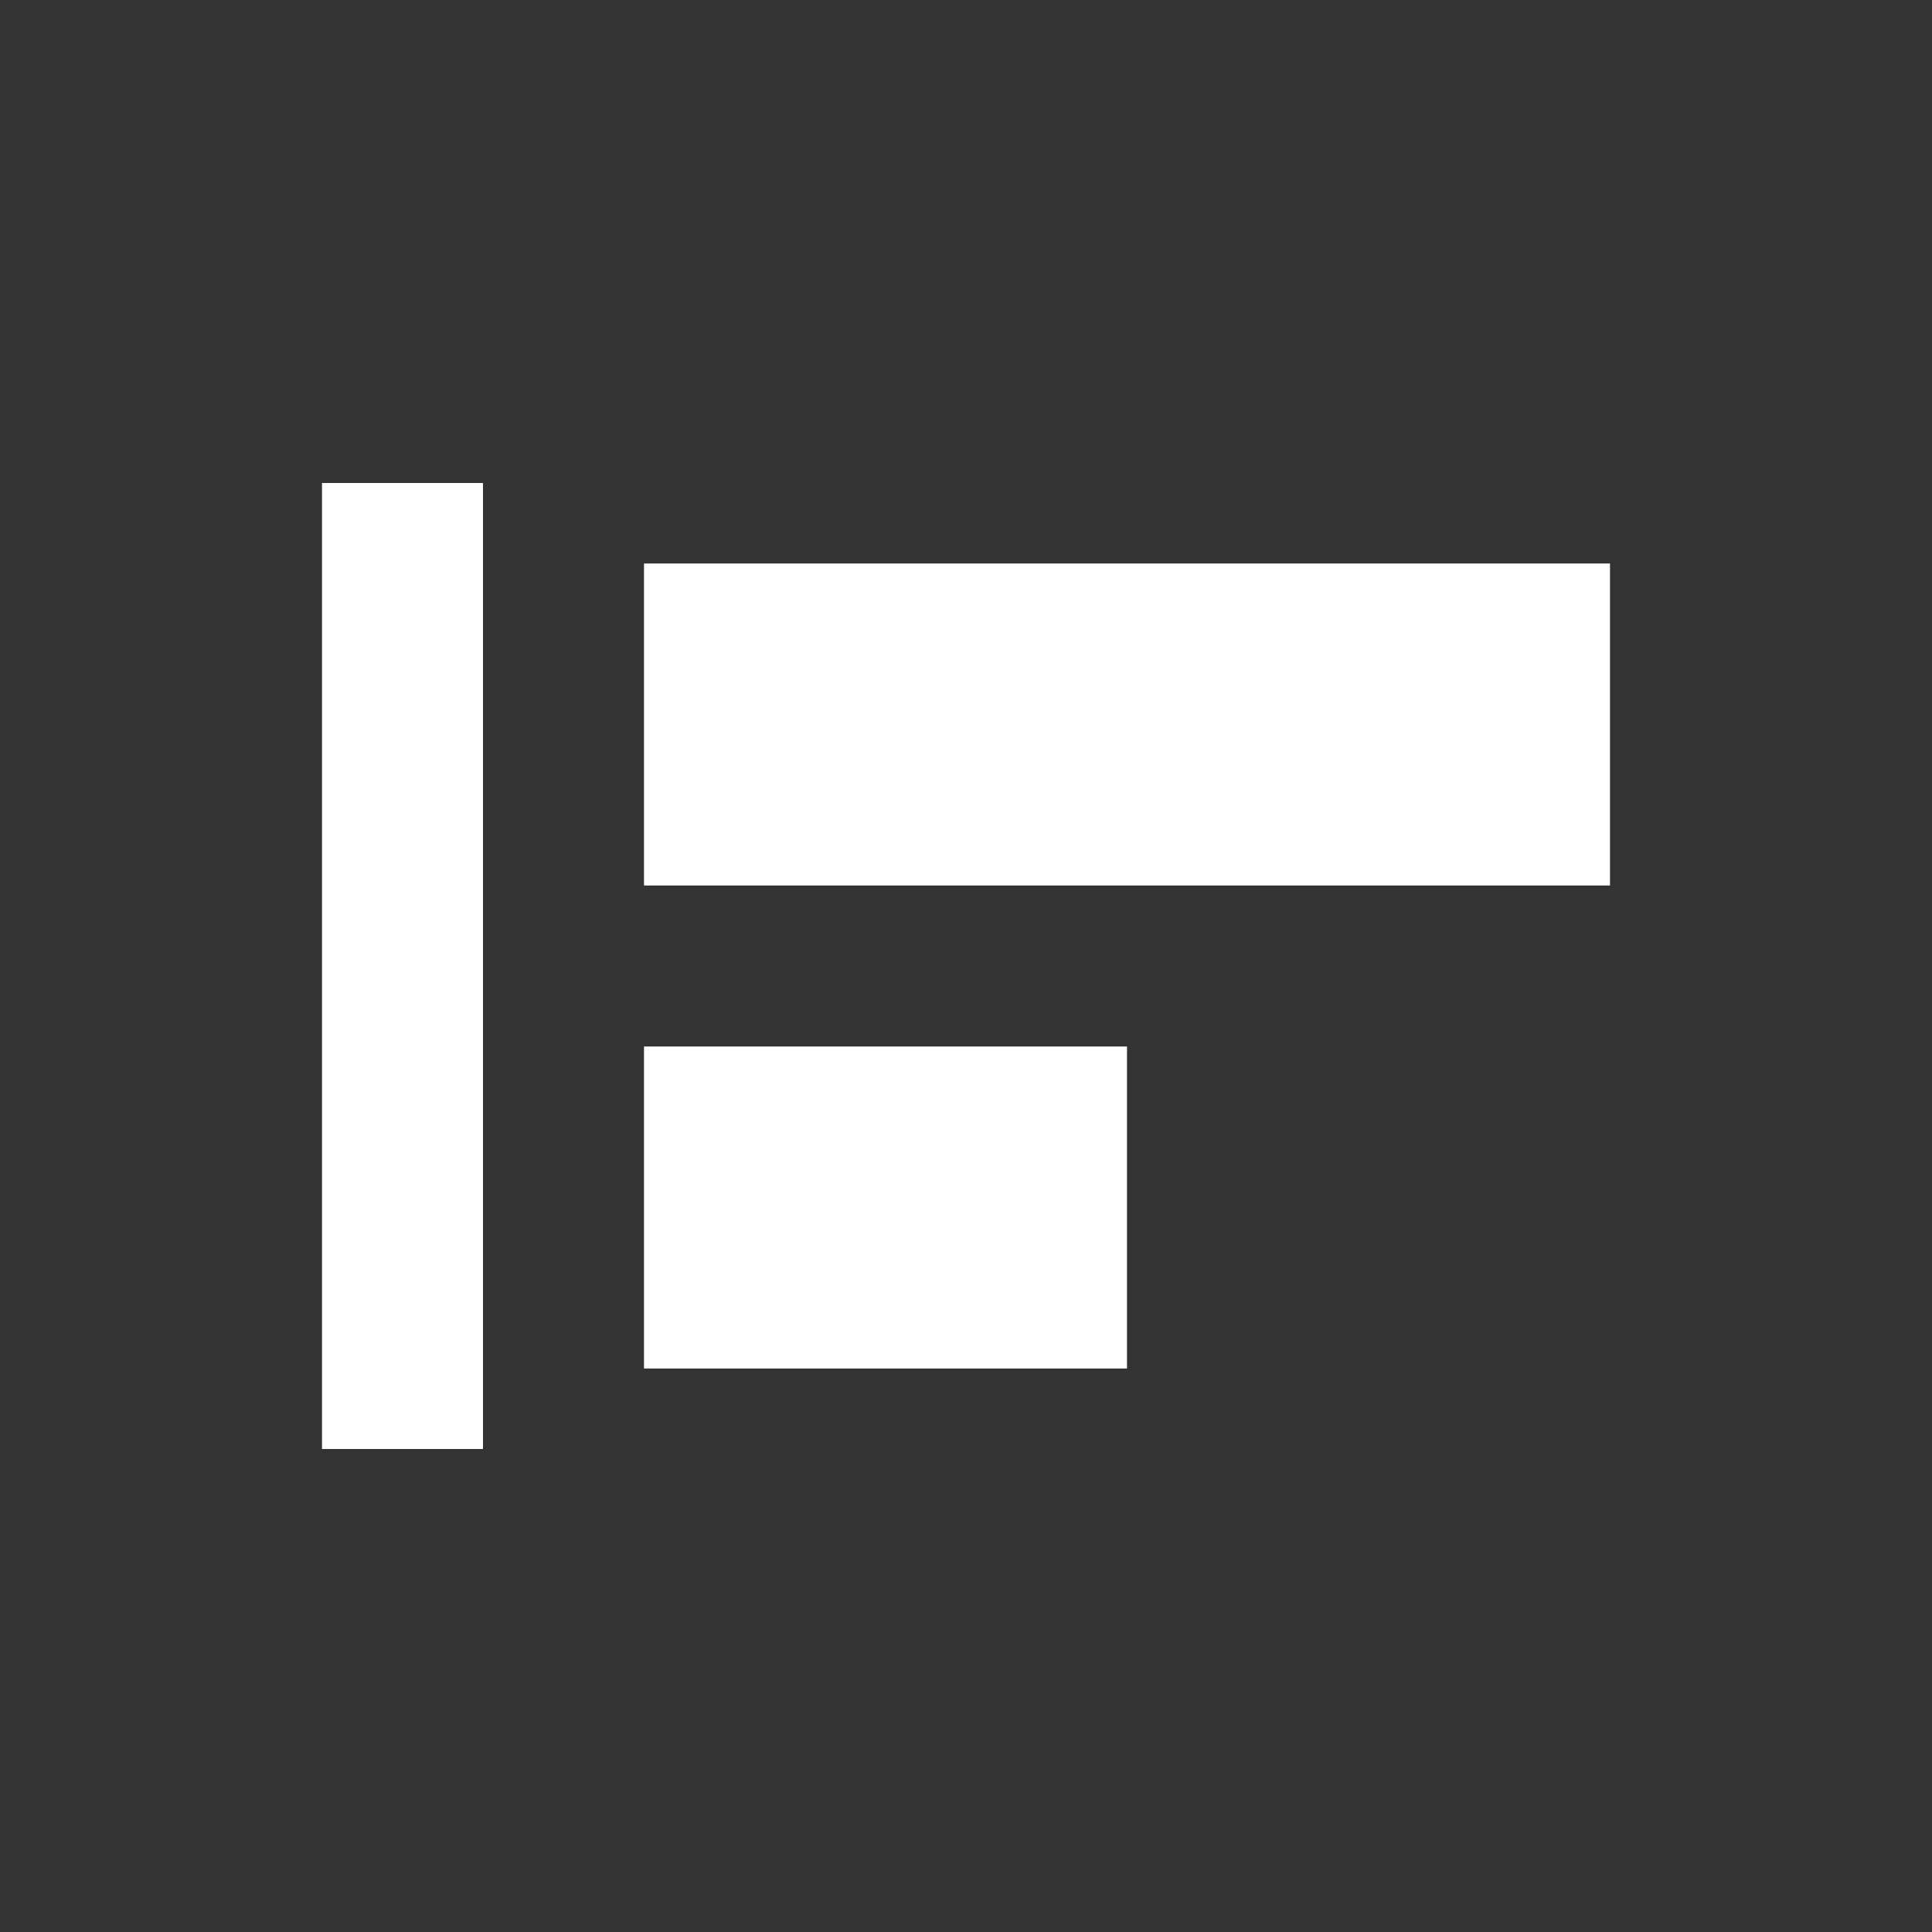 <svg width="24" height="24" viewBox="0 0 24 24" fill="none" xmlns="http://www.w3.org/2000/svg">
<rect x="0" y="0" width="24" height="24" fill="#333333" stroke="none"/>
<path d="M8 13H14V17H8V13Z" fill="white"/>
<path d="M6 6H4V18H6V6Z" fill="white"/>
<path d="M20 7H8V11H20V7Z" fill="white"/>
</svg>
